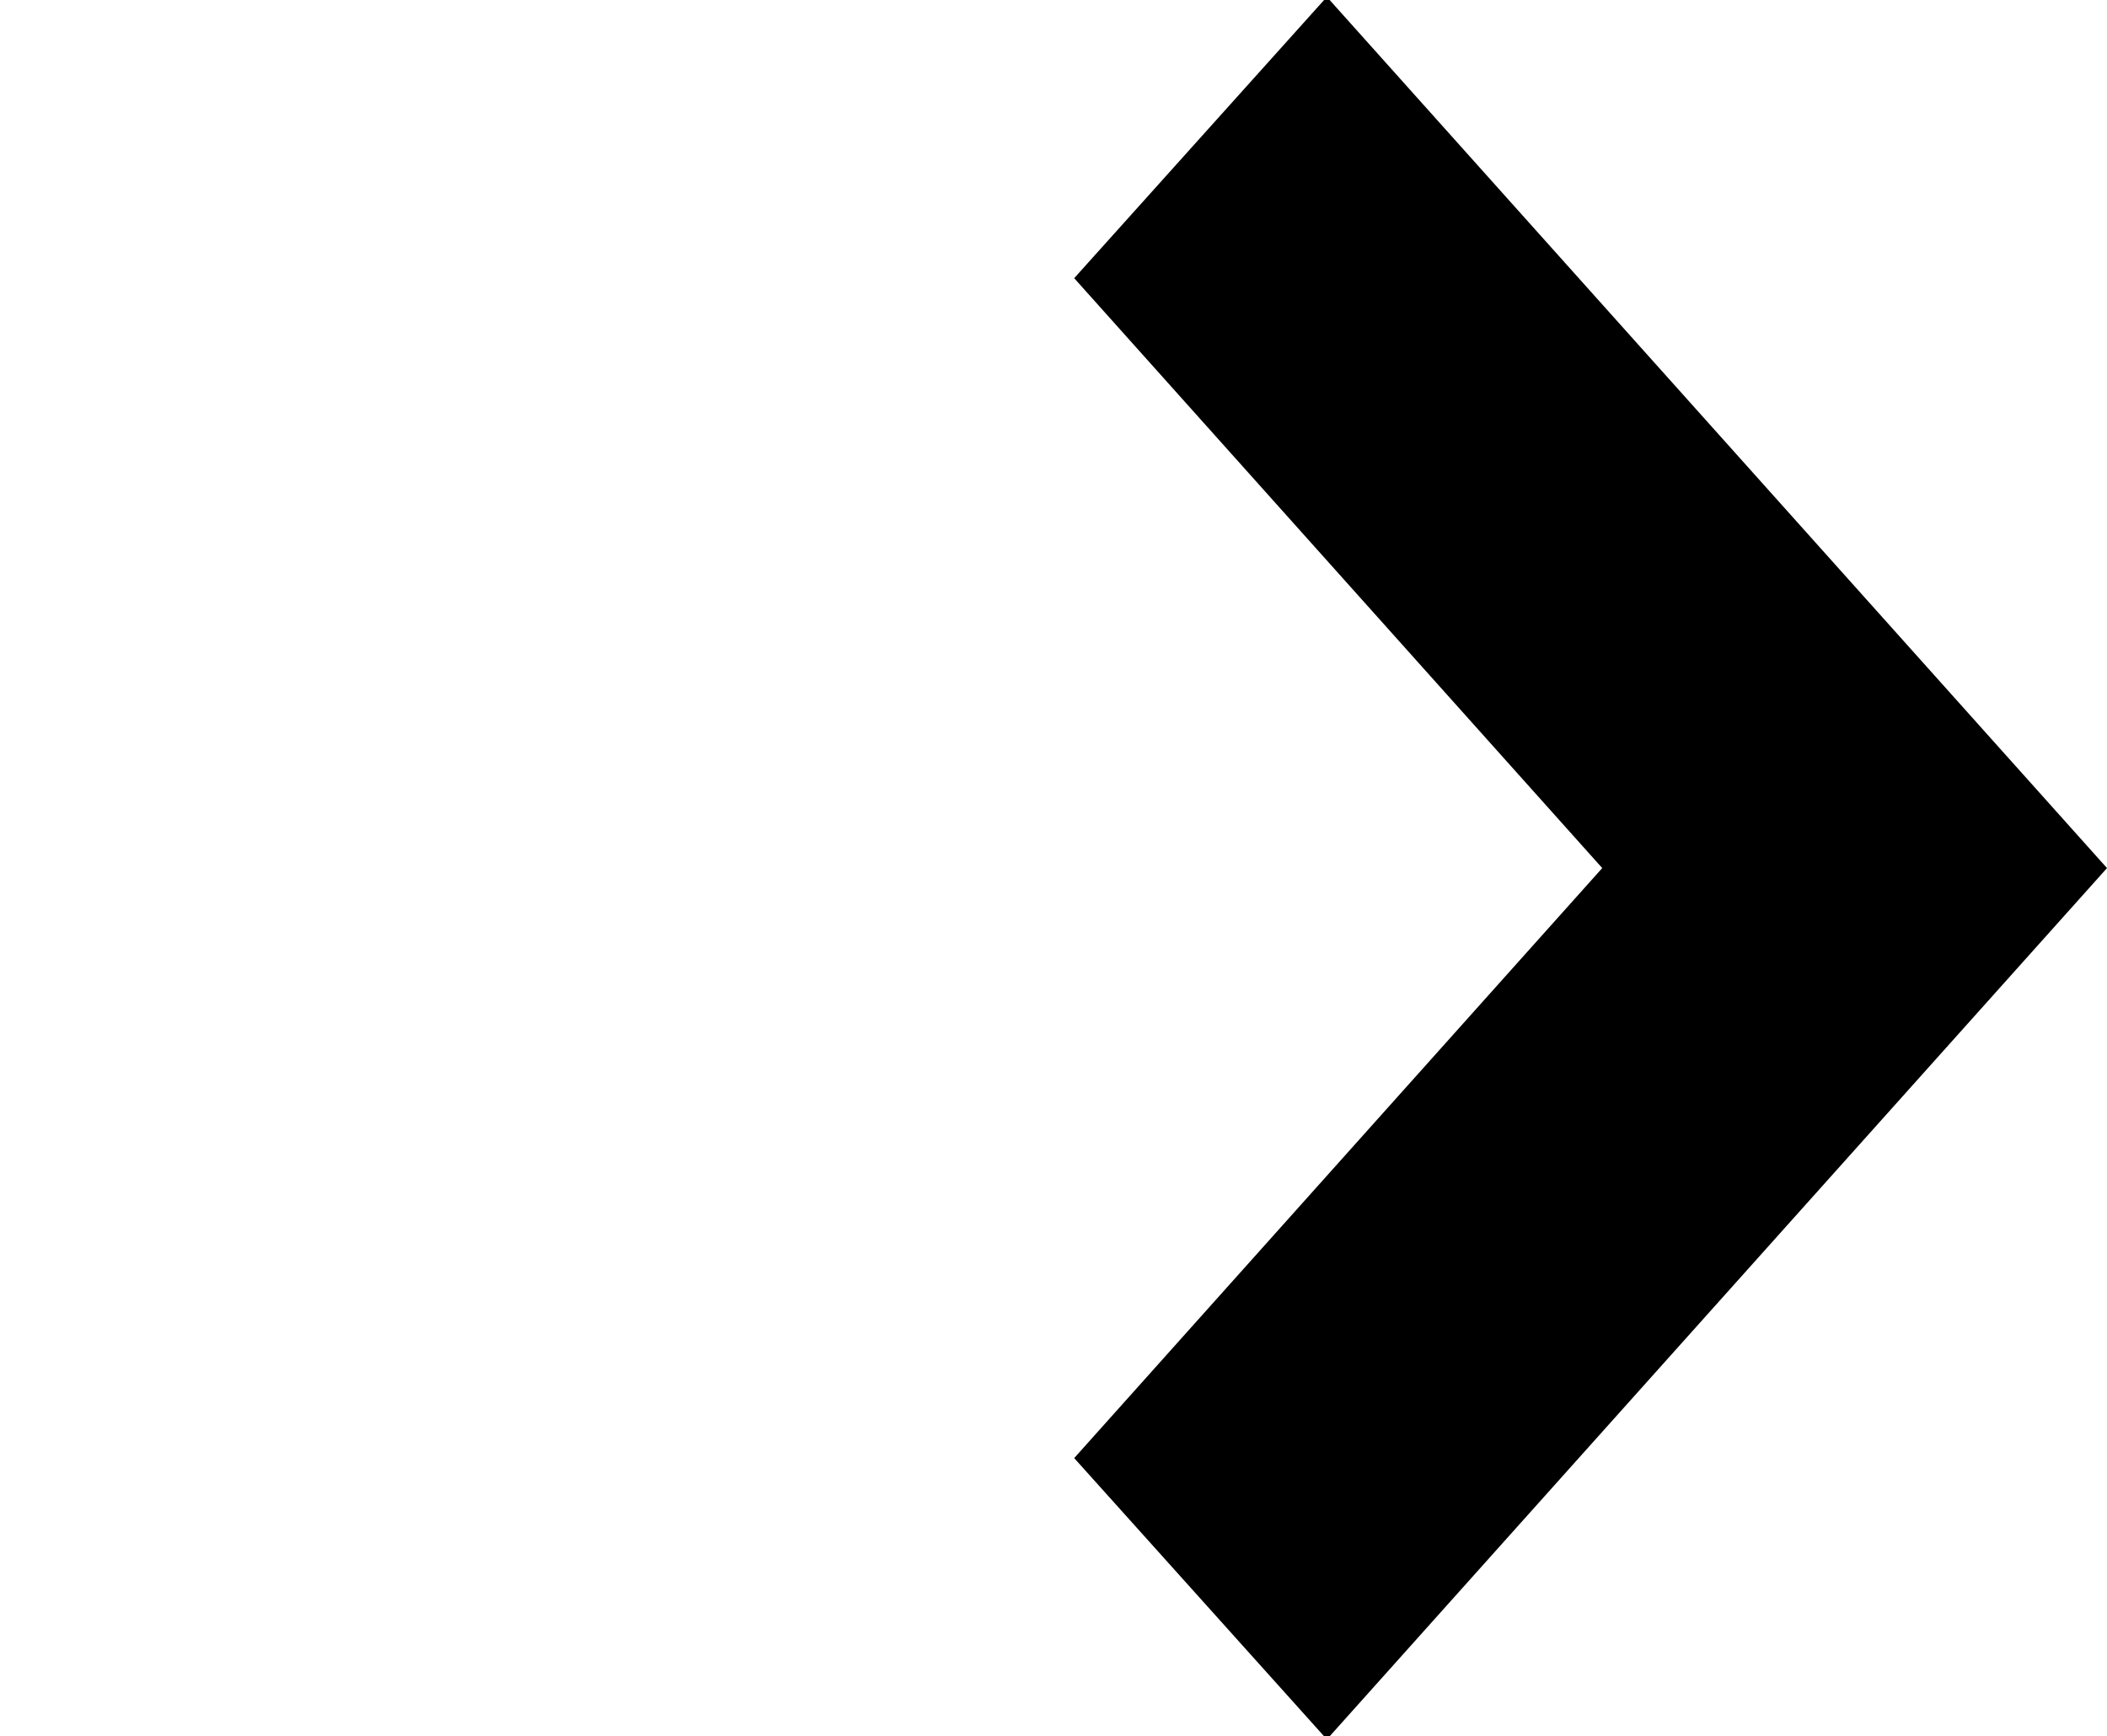 <svg id="icon_extended-arrow-anim" xmlns="http://www.w3.org/2000/svg" width="17.661" height="14.555" viewBox="0 0 17.661 14.555">
  <polygon id="arrow" points="9.004 2.332 13.43 7.277 9.004 12.223 11.122 14.581 17.661 7.277 11.122 -0.026 9.004 2.332"/>
  <rect id="stalk" x="13.861" y="5.438" width="1.869" height="3.68"/>
</svg>
